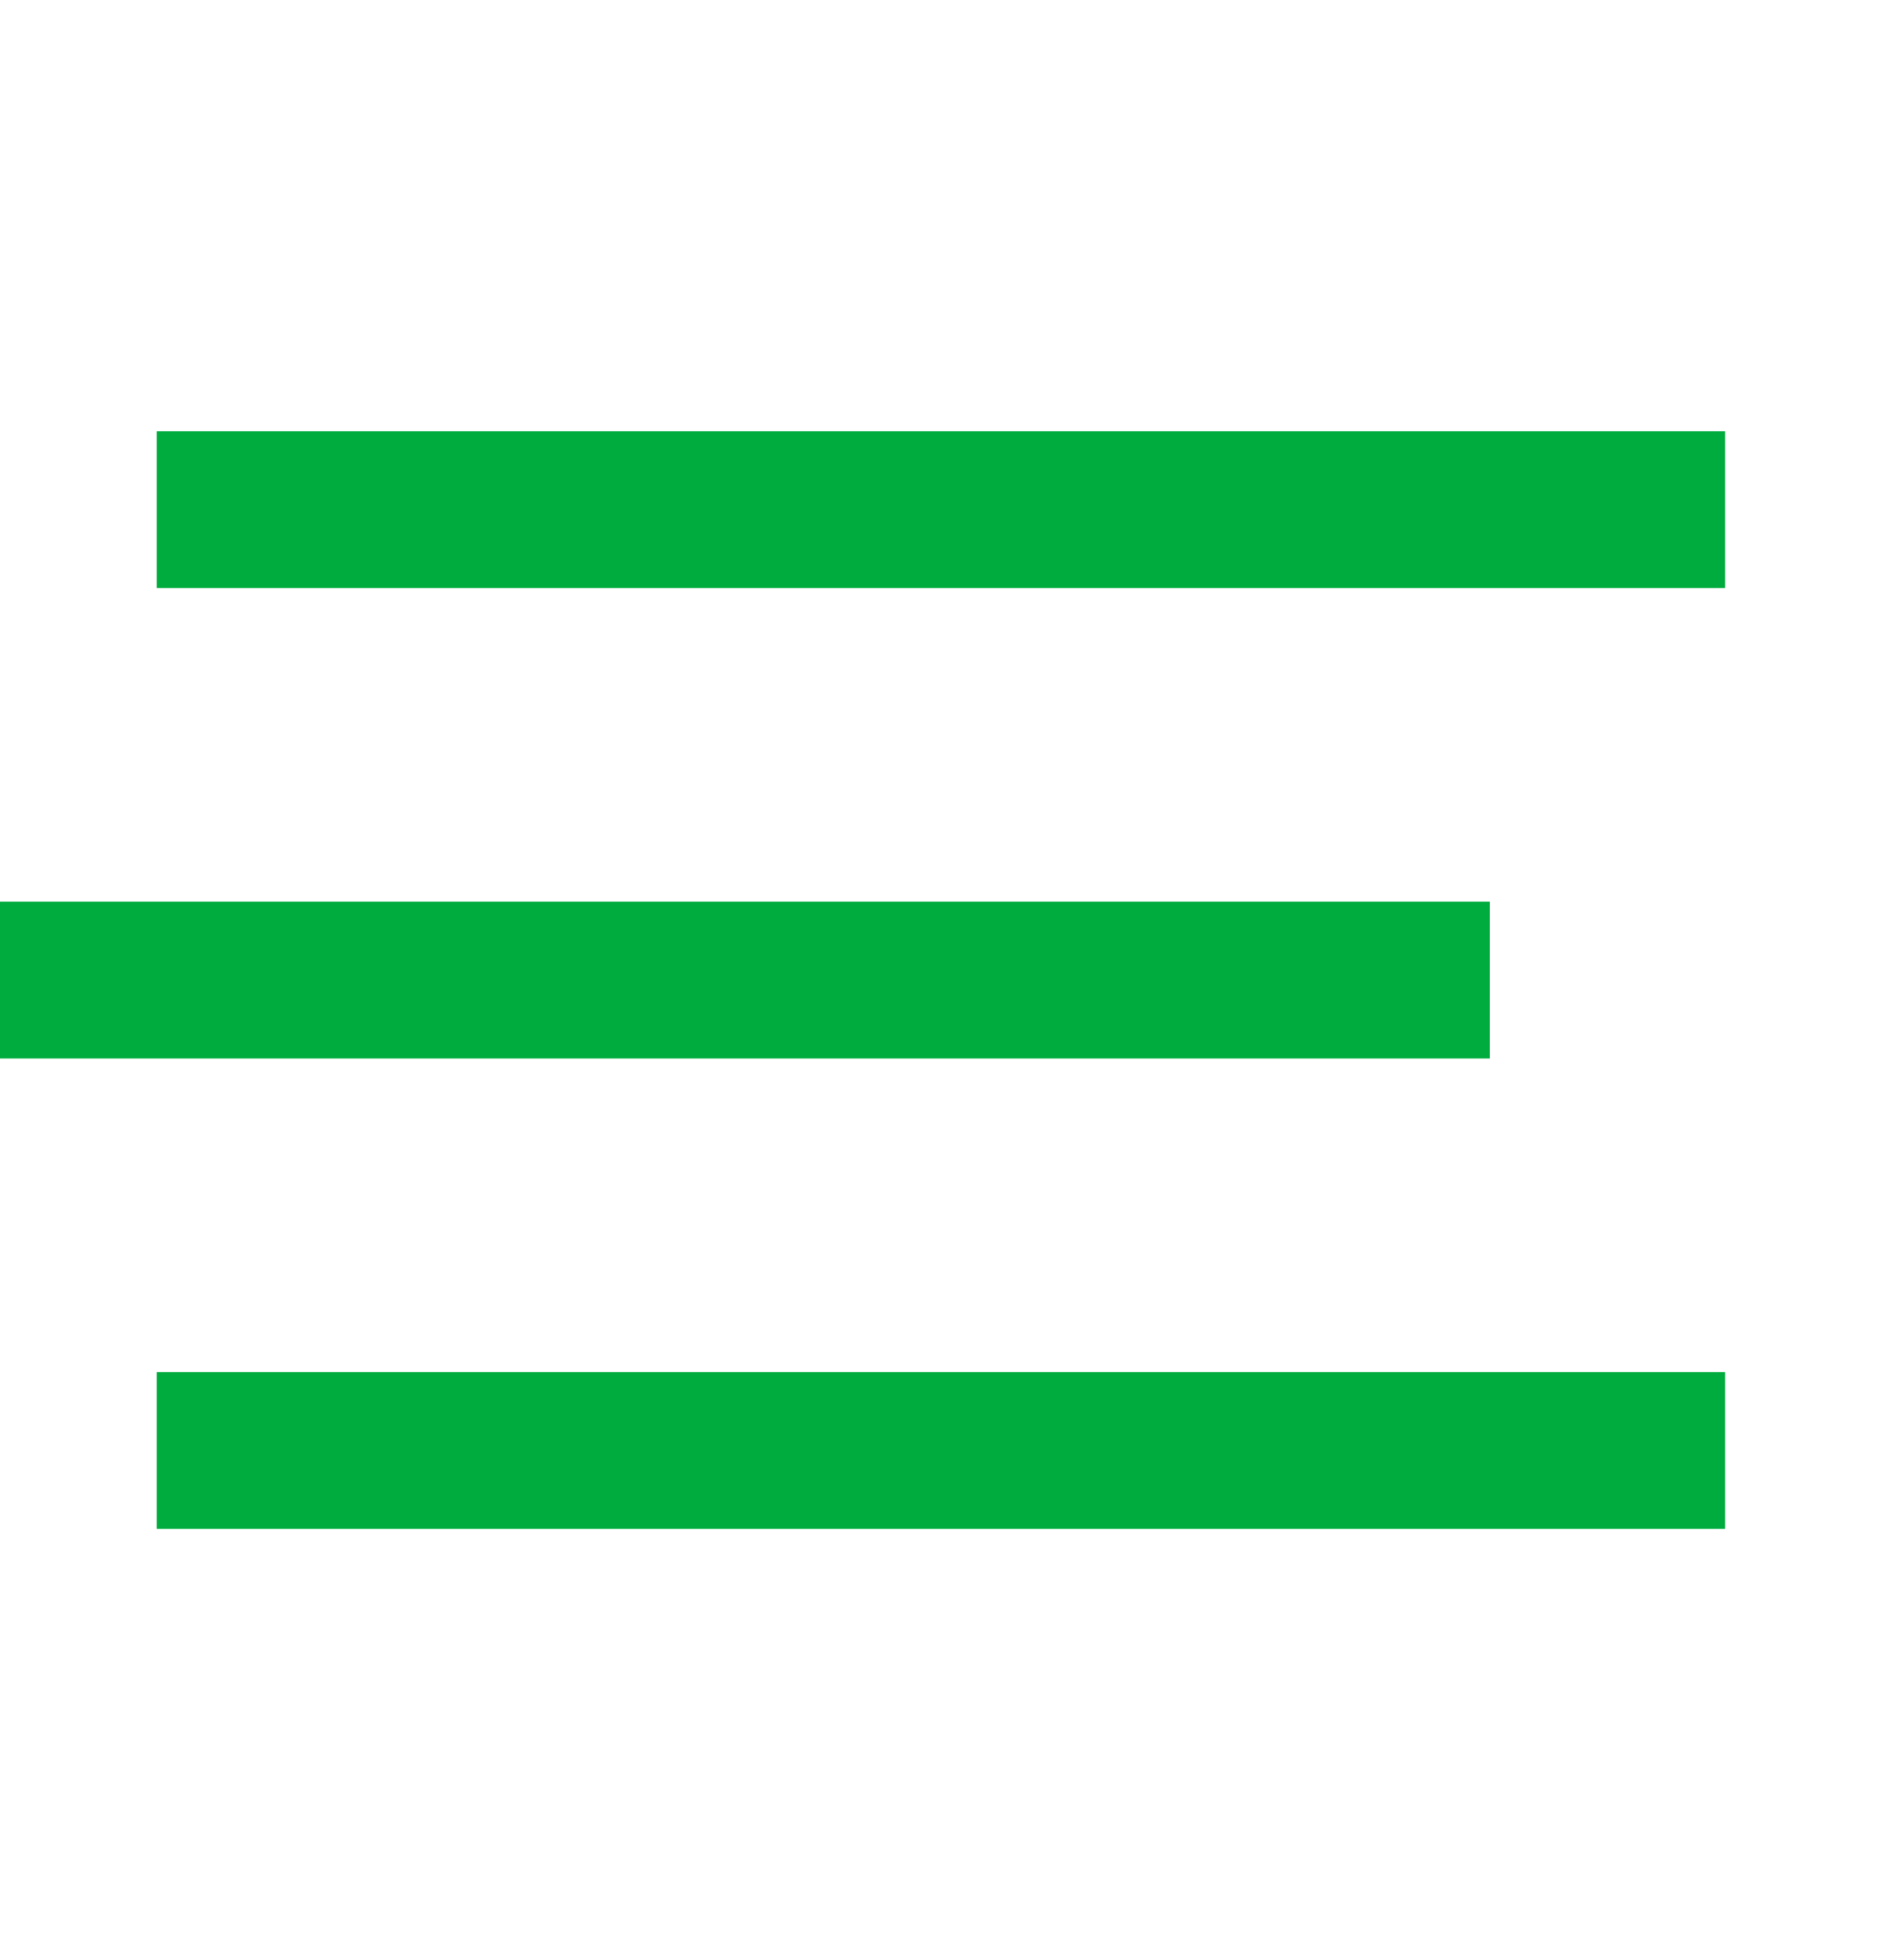 <svg width="24" height="25" viewBox="0 0 24 25" fill="none" xmlns="http://www.w3.org/2000/svg">
<g clip-path="url(#clip0_357_4933)">
<path d="M1.999 5.5V7.5H21.999V5.5H1.999ZM-1.001 11.5V13.5H18.999V11.5H-1.001ZM1.999 17.5V19.5H21.999V17.5H1.999Z" fill="#00AC3E"/>
</g>
<defs>
<clipPath id="clip0_357_4933">
<rect width="24" height="24" fill="white" transform="translate(0 0.5)"/>
</clipPath>
</defs>
</svg>
